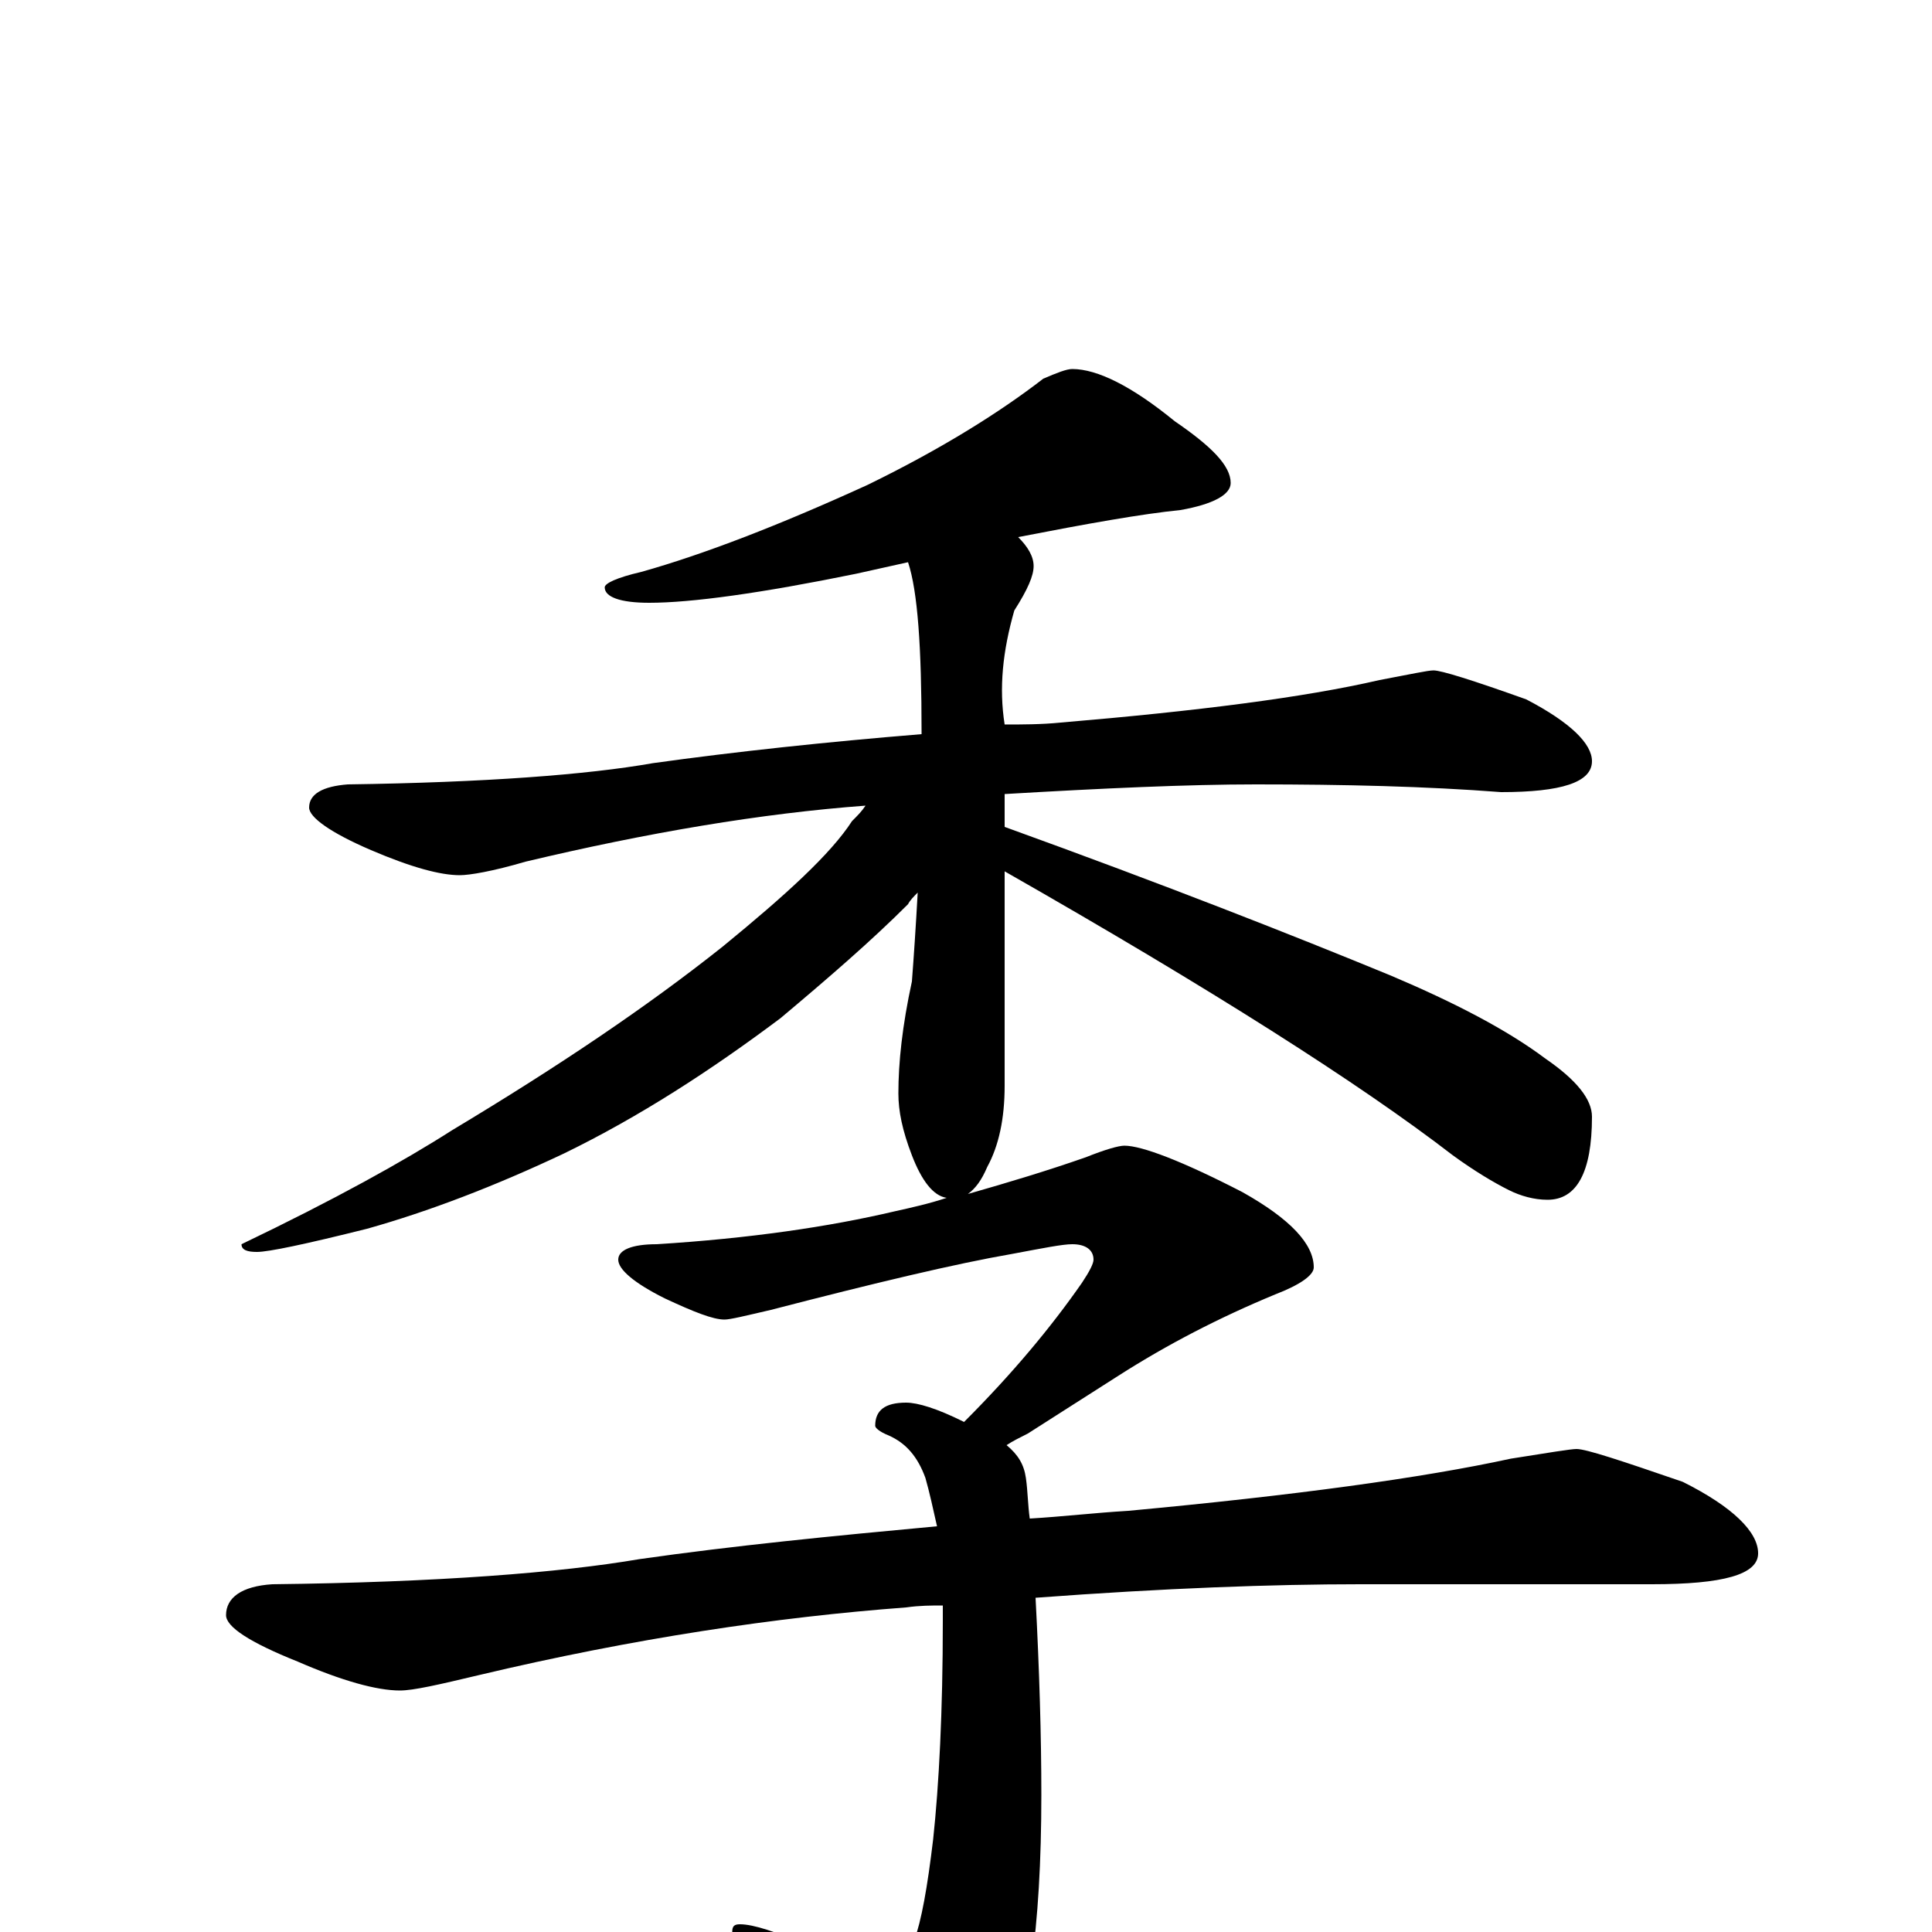 <?xml version="1.0" encoding="utf-8" ?>
<!DOCTYPE svg PUBLIC "-//W3C//DTD SVG 1.1//EN" "http://www.w3.org/Graphics/SVG/1.1/DTD/svg11.dtd">
<svg version="1.1" id="Layer_1" xmlns="http://www.w3.org/2000/svg" xmlns:xlink="http://www.w3.org/1999/xlink" x="0px" y="145px" width="1000px" height="1000px" viewBox="0 0 1000 1000" enable-background="new 0 0 1000 1000" xml:space="preserve">
<g id="Layer_1">
<path id="glyph" transform="matrix(1 0 0 -1 0 1000)" d="M555,809C568,809 586,800 608,782C627,769 637,759 637,750C637,744 628,739 611,736C591,734 563,729 527,722C532,717 535,712 535,707C535,702 532,695 525,684C519,663 517,644 520,625C529,625 539,625 549,626C620,632 675,639 714,648C730,651 739,653 742,653C746,653 762,648 790,638C813,626 824,615 824,606C824,595 808,590 777,590C738,593 696,594 650,594C615,594 571,592 520,589l0,-17C603,542 669,516 720,495C753,481 780,467 800,452C816,441 824,431 824,422C824,393 816,379 801,379C794,379 787,381 781,384C773,388 763,394 752,402C704,439 627,488 520,549l0,-111C520,421 517,407 511,396C508,389 505,385 501,382C522,388 542,394 562,401C572,405 579,407 582,407C591,407 612,399 643,383C668,369 680,356 680,344C680,340 673,335 660,330C631,318 604,304 579,288l-47,-30C528,256 524,254 521,252C527,247 530,242 531,235C532,228 532,221 533,214C550,215 567,217 584,218C670,226 736,235 782,245C801,248 813,250 816,250C821,250 839,244 871,233C897,220 910,207 910,196C910,185 892,180 855,180l-151,0C659,180 603,178 536,173C538,135 539,101 539,71C539,2 532,-47 518,-75C506,-95 495,-105 484,-105C479,-105 473,-101 466,-92C437,-55 410,-27 387,-8C382,-5 379,-3 379,0C379,3 380,4 383,4C390,4 402,0 418,-7C440,-12 454,-15 461,-15C466,-15 470,-12 473,-5C477,6 480,23 483,48C486,76 488,114 488,161C488,164 488,166 488,169C482,169 476,169 469,168C402,163 328,152 248,133C227,128 214,125 207,125C195,125 177,130 154,140C129,150 117,158 117,164C117,173 125,179 141,180C227,181 290,186 331,193C380,200 431,205 485,210C483,219 481,228 479,235C475,246 469,253 460,257C455,259 453,261 453,262C453,270 458,274 469,274C475,274 485,271 499,264C524,289 544,313 560,336C564,342 566,346 566,348C566,353 562,356 555,356C550,356 540,354 524,351C495,346 453,336 399,322C386,319 378,317 375,317C369,317 359,321 344,328C328,336 320,343 320,348C320,353 327,356 340,356C388,359 429,365 463,373C472,375 481,377 490,380C483,381 477,389 472,402C467,415 465,425 465,434C465,450 467,469 472,492C473,505 474,520 475,538C473,536 471,534 470,532C451,513 429,494 404,473C368,446 331,422 292,403C256,386 222,373 190,364C158,356 139,352 133,352C128,352 125,353 125,356C173,379 209,399 234,415C289,448 335,479 374,510C407,537 430,558 441,575C444,578 446,580 448,583C394,579 335,569 272,554C255,549 243,547 238,547C228,547 213,551 192,560C171,569 160,577 160,582C160,589 167,593 180,594C251,595 304,599 338,605C381,611 428,616 477,620l0,1C477,665 475,694 470,709C461,707 452,705 443,703C394,693 358,688 336,688C321,688 313,691 313,696C313,698 319,701 332,704C364,713 403,728 449,749C488,768 518,787 540,804C547,807 552,809 555,809z"/>
</g>
</svg>
